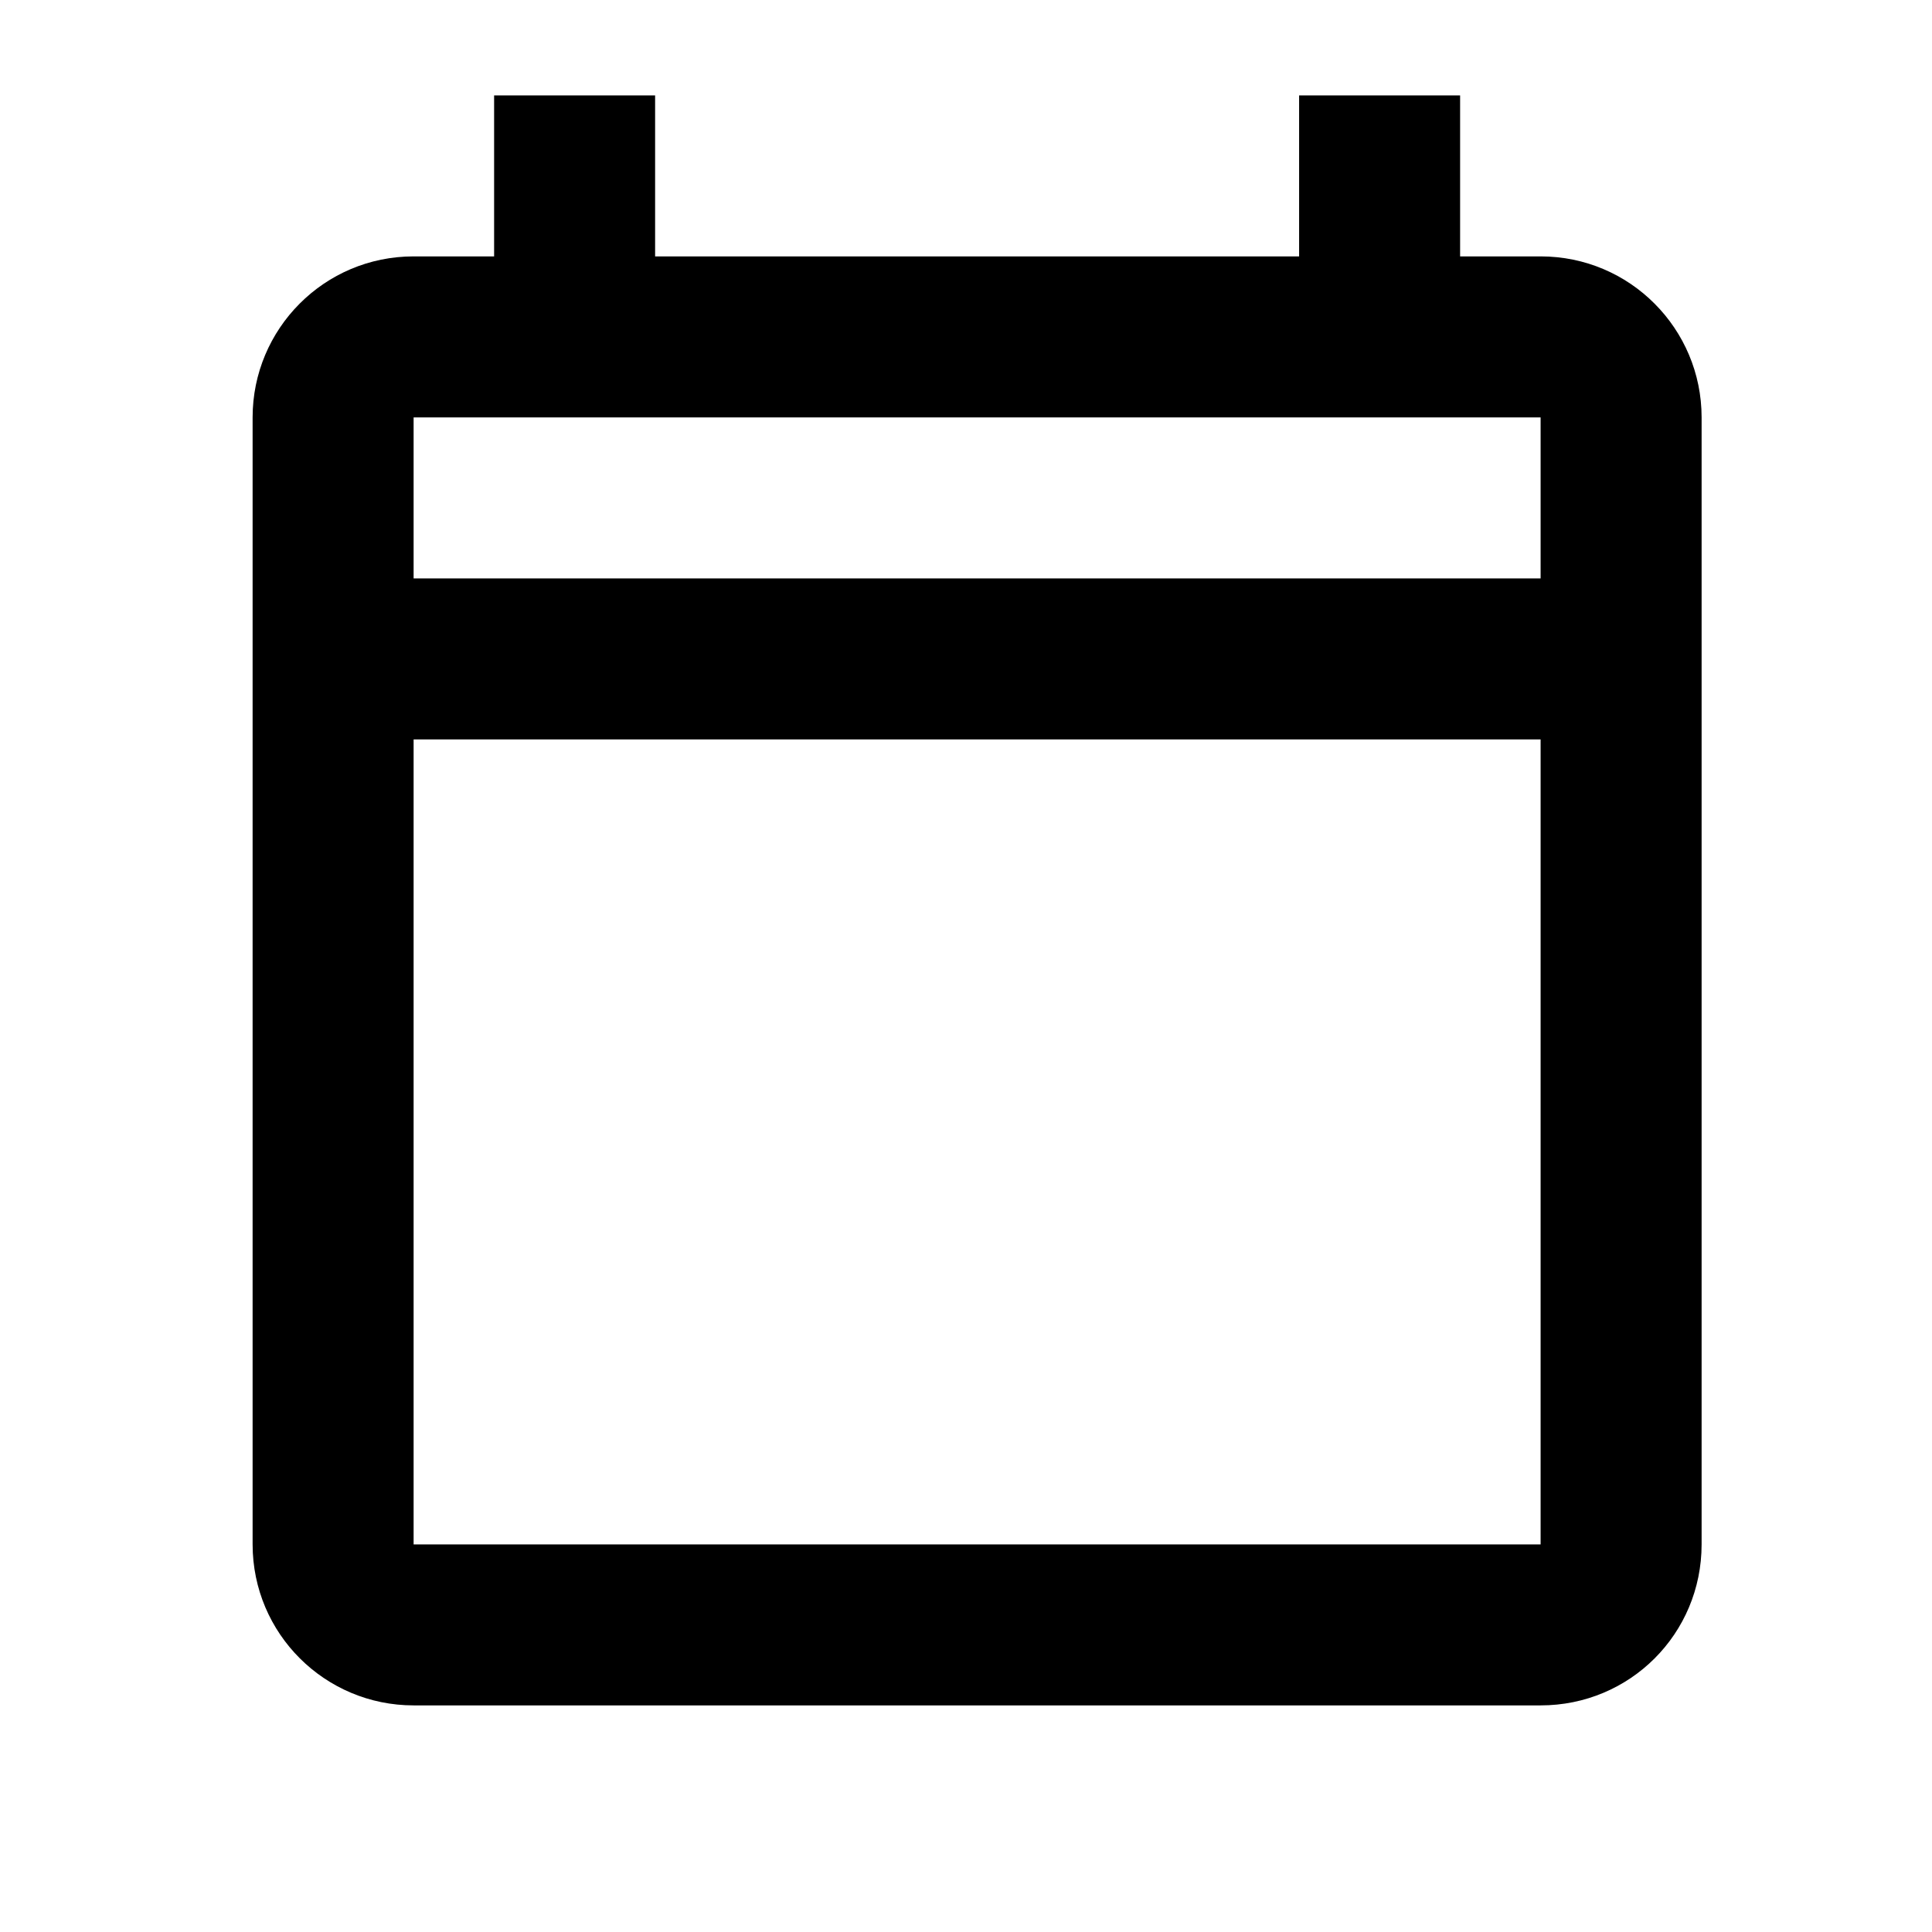 <svg width="24" height="24" viewBox="0 0 24 24" fill="none" xmlns="http://www.w3.org/2000/svg">
<path d="M19.138 3.185H18.138V1.185H16.138V3.185H8.138V1.185H6.138V3.185H5.138C4.028 3.185 3.138 4.085 3.138 5.185V19.185C3.138 20.295 4.038 21.185 5.138 21.185H19.138C20.248 21.185 21.138 20.295 21.138 19.185V5.185C21.138 4.085 20.248 3.185 19.138 3.185ZM19.138 19.185H5.138V9.185H19.138V19.185ZM19.138 7.185H5.138V5.185H19.138V7.185Z" fill="black"/>
</svg>
